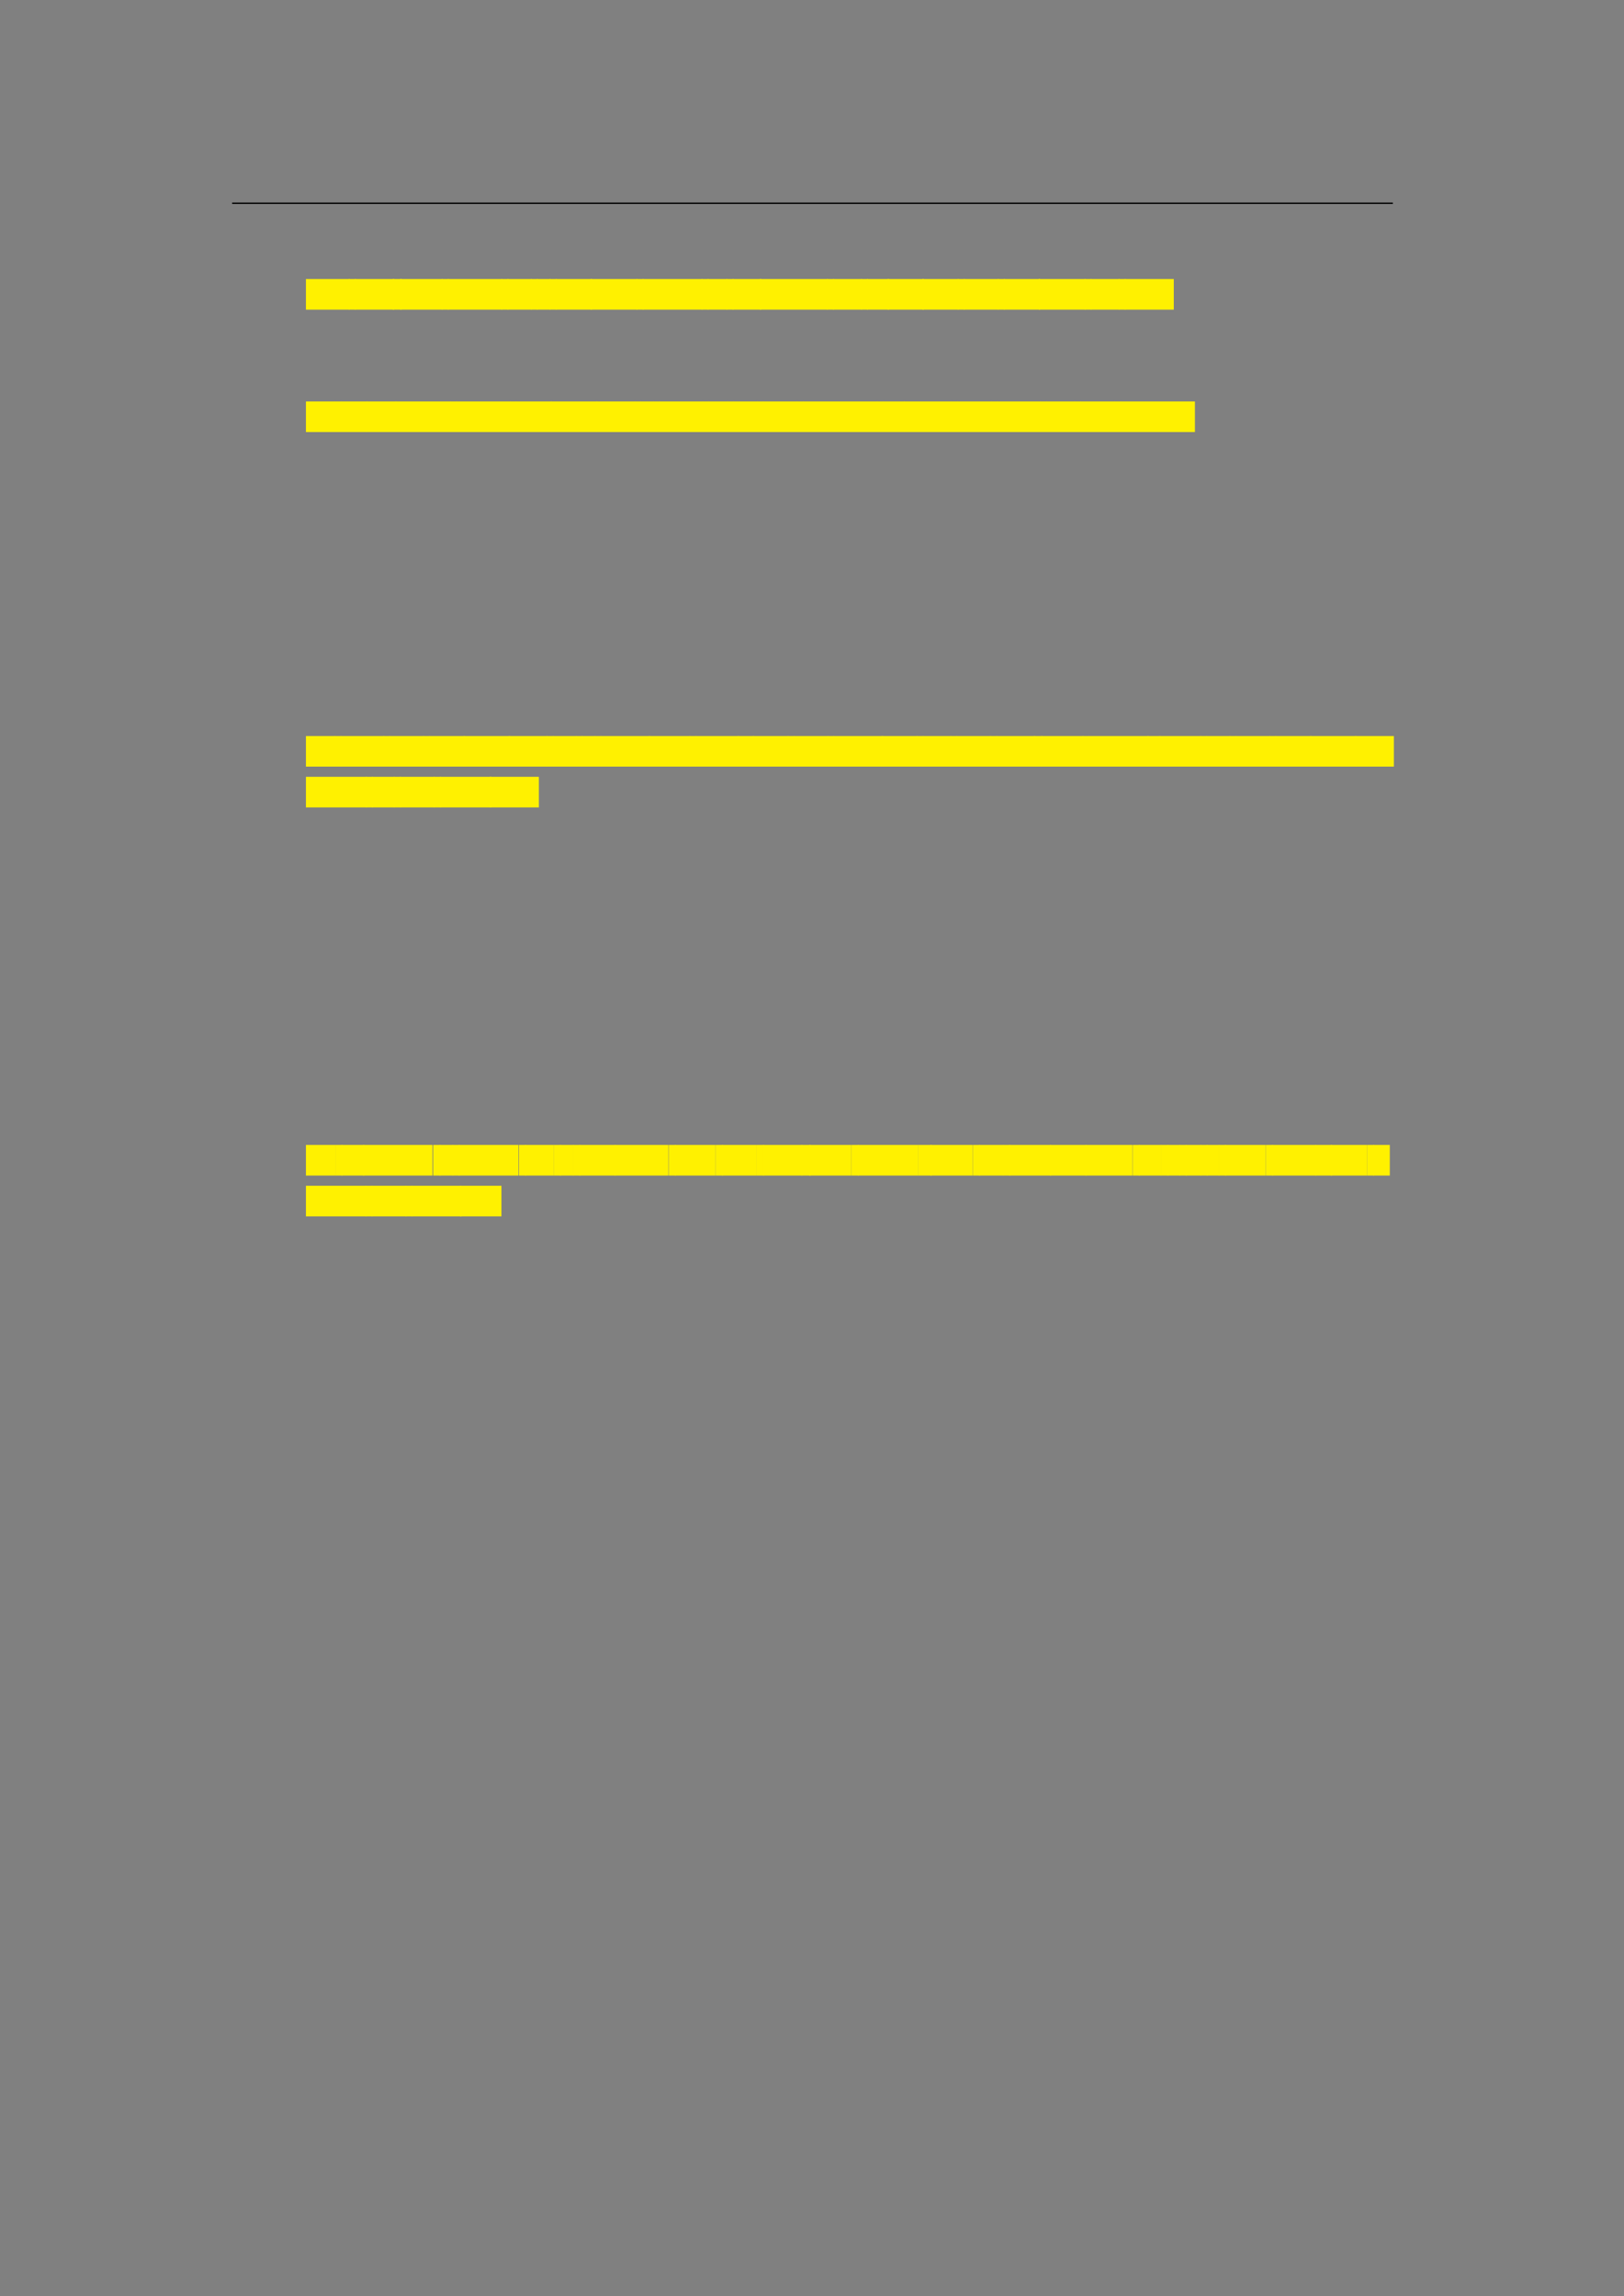 <svg xmlns="http://www.w3.org/2000/svg" xmlns:xlink="http://www.w3.org/1999/xlink" id="body_227" preserveAspectRatio="xMinYMin meet" viewBox="0 0 793 1121"><rect x="0" y="0" width="793" height="1121" fill="#808080" stroke="none"/><defs><clipPath id="1"><path id="" clip-rule="evenodd" transform="matrix(1 0 0 1 0 0)" d="M0 841L0 -0.89L0 -0.89L595.276 -0.89L595.276 -0.89L595.276 841L595.276 841L0 841z" /></clipPath></defs><g transform="matrix(1.333 0 0 1.333 0 0)"><g clip-path="url(#1)"><path id="26" transform="matrix(1 0 0 -1 0 841)" d="M85.039 766.564L510.236 766.564" stroke="#000000" stroke-width="0.498" fill="none" /><path id="73" transform="matrix(1 0 0 -1 0 841)" d="M112.063 727.585L128.053 727.585L128.053 738.793L112.063 738.793z" stroke="none" fill="#FFF100" fill-rule="nonzero" /><path id="77" transform="matrix(1 0 0 -1 0 841)" d="M127.804 727.585L130.295 727.585L130.295 738.793L127.804 738.793z" stroke="none" fill="#FFF100" fill-rule="nonzero" /><path id="78" transform="matrix(1 0 0 -1 0 841)" d="M130.046 727.585L144.372 727.585L144.372 738.793L130.046 738.793z" stroke="none" fill="#FFF100" fill-rule="nonzero" /><path id="82" transform="matrix(1 0 0 -1 0 841)" d="M143.874 727.585L147.142 727.585L147.142 738.793L143.874 738.793z" stroke="none" fill="#FFF100" fill-rule="nonzero" /><path id="84" transform="matrix(1 0 0 -1 0 841)" d="M146.643 727.585L162.085 727.585L162.085 738.793L146.643 738.793z" stroke="none" fill="#FFF100" fill-rule="nonzero" /><path id="88" transform="matrix(1 0 0 -1 0 841)" d="M161.836 727.585L164.327 727.585L164.327 738.793L161.836 738.793z" stroke="none" fill="#FFF100" fill-rule="nonzero" /><path id="89" transform="matrix(1 0 0 -1 0 841)" d="M164.077 727.585L183.942 727.585L183.942 738.793L164.077 738.793z" stroke="none" fill="#FFF100" fill-rule="nonzero" /><path id="94" transform="matrix(1 0 0 -1 0 841)" d="M183.694 727.585L186.185 727.585L186.185 738.793L183.694 738.793z" stroke="none" fill="#FFF100" fill-rule="nonzero" /><path id="95" transform="matrix(1 0 0 -1 0 841)" d="M185.935 727.585L194.732 727.585L194.732 738.793L185.935 738.793z" stroke="none" fill="#FFF100" fill-rule="nonzero" /><path id="98" transform="matrix(1 0 0 -1 0 841)" d="M194.483 727.585L196.974 727.585L196.974 738.793L194.483 738.793z" stroke="none" fill="#FFF100" fill-rule="nonzero" /><path id="99" transform="matrix(1 0 0 -1 0 841)" d="M196.725 727.585L201.646 727.585L201.646 738.793L196.725 738.793z" stroke="none" fill="#FFF100" fill-rule="nonzero" /><path id="101" transform="matrix(1 0 0 -1 0 841)" d="M201.397 727.585L203.888 727.585L203.888 738.793L201.397 738.793z" stroke="none" fill="#FFF100" fill-rule="nonzero" /><path id="102" transform="matrix(1 0 0 -1 0 841)" d="M203.639 727.585L216.859 727.585L216.859 738.793L203.639 738.793z" stroke="none" fill="#FFF100" fill-rule="nonzero" /><path id="106" transform="matrix(1 0 0 -1 0 841)" d="M216.361 727.585L233.457 727.585L233.457 738.793L216.361 738.793z" stroke="none" fill="#FFF100" fill-rule="nonzero" /><path id="111" transform="matrix(1 0 0 -1 0 841)" d="M233.208 727.585L235.699 727.585L235.699 738.793L233.208 738.793z" stroke="none" fill="#FFF100" fill-rule="nonzero" /><path id="112" transform="matrix(1 0 0 -1 0 841)" d="M235.449 727.585L257.277 727.585L257.277 738.793L235.449 738.793z" stroke="none" fill="#FFF100" fill-rule="nonzero" /><path id="118" transform="matrix(1 0 0 -1 0 841)" d="M257.028 727.585L259.519 727.585L259.519 738.793L257.028 738.793z" stroke="none" fill="#FFF100" fill-rule="nonzero" /><path id="119" transform="matrix(1 0 0 -1 0 841)" d="M259.27 727.585L266.413 727.585L266.413 738.793L259.27 738.793z" stroke="none" fill="#FFF100" fill-rule="nonzero" /><path id="122" transform="matrix(1 0 0 -1 0 841)" d="M266.164 727.585L268.655 727.585L268.655 738.793L266.164 738.793z" stroke="none" fill="#FFF100" fill-rule="nonzero" /><path id="123" transform="matrix(1 0 0 -1 0 841)" d="M268.405 727.585L278.866 727.585L278.866 738.793L268.405 738.793z" stroke="none" fill="#FFF100" fill-rule="nonzero" /><path id="126" transform="matrix(1 0 0 -1 0 841)" d="M278.368 727.585L303.214 727.585L303.214 738.793L278.368 738.793z" stroke="none" fill="#FFF100" fill-rule="nonzero" /><path id="133" transform="matrix(1 0 0 -1 0 841)" d="M302.965 727.585L305.456 727.585L305.456 738.793L302.965 738.793z" stroke="none" fill="#FFF100" fill-rule="nonzero" /><path id="134" transform="matrix(1 0 0 -1 0 841)" d="M305.207 727.585L315.668 727.585L315.668 738.793L305.207 738.793z" stroke="none" fill="#FFF100" fill-rule="nonzero" /><path id="137" transform="matrix(1 0 0 -1 0 841)" d="M315.419 727.585L317.91 727.585L317.91 738.793L315.419 738.793z" stroke="none" fill="#FFF100" fill-rule="nonzero" /><path id="138" transform="matrix(1 0 0 -1 0 841)" d="M317.66 727.585L325.66 727.585L325.66 738.793L317.66 738.793z" stroke="none" fill="#FFF100" fill-rule="nonzero" /><path id="141" transform="matrix(1 0 0 -1 0 841)" d="M325.162 727.585L338.392 727.585L338.392 738.793L325.162 738.793z" stroke="none" fill="#FFF100" fill-rule="nonzero" /><path id="145" transform="matrix(1 0 0 -1 0 841)" d="M337.894 727.585L351.124 727.585L351.124 738.793L337.894 738.793z" stroke="none" fill="#FFF100" fill-rule="nonzero" /><path id="149" transform="matrix(1 0 0 -1 0 841)" d="M350.875 727.585L353.366 727.585L353.366 738.793L350.875 738.793z" stroke="none" fill="#FFF100" fill-rule="nonzero" /><path id="150" transform="matrix(1 0 0 -1 0 841)" d="M353.117 727.585L365.789 727.585L365.789 738.793L353.117 738.793z" stroke="none" fill="#FFF100" fill-rule="nonzero" /><path id="154" transform="matrix(1 0 0 -1 0 841)" d="M365.54 727.585L368.031 727.585L368.031 738.793L365.54 738.793z" stroke="none" fill="#FFF100" fill-rule="nonzero" /><path id="155" transform="matrix(1 0 0 -1 0 841)" d="M367.782 727.585L381.002 727.585L381.002 738.793L367.782 738.793z" stroke="none" fill="#FFF100" fill-rule="nonzero" /><path id="159" transform="matrix(1 0 0 -1 0 841)" d="M380.504 727.585L397.6 727.585L397.6 738.793L380.504 738.793z" stroke="none" fill="#FFF100" fill-rule="nonzero" /><path id="164" transform="matrix(1 0 0 -1 0 841)" d="M397.35 727.585L399.841 727.585L399.841 738.793L397.35 738.793z" stroke="none" fill="#FFF100" fill-rule="nonzero" /><path id="165" transform="matrix(1 0 0 -1 0 841)" d="M399.592 727.585L410.053 727.585L410.053 738.793L399.592 738.793z" stroke="none" fill="#FFF100" fill-rule="nonzero" /><path id="168" transform="matrix(1 0 0 -1 0 841)" d="M409.804 727.585L412.295 727.585L412.295 738.793L409.804 738.793z" stroke="none" fill="#FFF100" fill-rule="nonzero" /><path id="169" transform="matrix(1 0 0 -1 0 841)" d="M412.045 727.585L429.978 727.585L429.978 738.793L412.045 738.793z" stroke="none" fill="#FFF100" fill-rule="nonzero" /><path id="277" transform="matrix(1 0 0 -1 0 841)" d="M112.063 682.753L122.833 682.753L122.833 693.961L112.063 693.961z" stroke="none" fill="#FFF100" fill-rule="nonzero" /><path id="280" transform="matrix(1 0 0 -1 0 841)" d="M122.584 682.753L125.075 682.753L125.075 693.961L122.584 693.961z" stroke="none" fill="#FFF100" fill-rule="nonzero" /><path id="281" transform="matrix(1 0 0 -1 0 841)" d="M124.825 682.753L134.728 682.753L134.728 693.961L124.825 693.961z" stroke="none" fill="#FFF100" fill-rule="nonzero" /><path id="284" transform="matrix(1 0 0 -1 0 841)" d="M134.23 682.753L145.239 682.753L145.239 693.961L134.23 693.961z" stroke="none" fill="#FFF100" fill-rule="nonzero" /><path id="288" transform="matrix(1 0 0 -1 0 841)" d="M144.74 682.753L165.163 682.753L165.163 693.961L144.74 693.961z" stroke="none" fill="#FFF100" fill-rule="nonzero" /><path id="293" transform="matrix(1 0 0 -1 0 841)" d="M164.914 682.753L167.405 682.753L167.405 693.961L164.914 693.961z" stroke="none" fill="#FFF100" fill-rule="nonzero" /><path id="294" transform="matrix(1 0 0 -1 0 841)" d="M167.156 682.753L187.021 682.753L187.021 693.961L167.156 693.961z" stroke="none" fill="#FFF100" fill-rule="nonzero" /><path id="299" transform="matrix(1 0 0 -1 0 841)" d="M186.772 682.753L189.263 682.753L189.263 693.961L186.772 693.961z" stroke="none" fill="#FFF100" fill-rule="nonzero" /><path id="300" transform="matrix(1 0 0 -1 0 841)" d="M189.014 682.753L202.234 682.753L202.234 693.961L189.014 693.961z" stroke="none" fill="#FFF100" fill-rule="nonzero" /><path id="304" transform="matrix(1 0 0 -1 0 841)" d="M201.736 682.753L218.832 682.753L218.832 693.961L201.736 693.961z" stroke="none" fill="#FFF100" fill-rule="nonzero" /><path id="309" transform="matrix(1 0 0 -1 0 841)" d="M218.334 682.753L232.66 682.753L232.66 693.961L218.334 693.961z" stroke="none" fill="#FFF100" fill-rule="nonzero" /><path id="313" transform="matrix(1 0 0 -1 0 841)" d="M232.411 682.753L234.902 682.753L234.902 693.961L232.411 693.961z" stroke="none" fill="#FFF100" fill-rule="nonzero" /><path id="314" transform="matrix(1 0 0 -1 0 841)" d="M234.652 682.753L239.573 682.753L239.573 693.961L234.652 693.961z" stroke="none" fill="#FFF100" fill-rule="nonzero" /><path id="316" transform="matrix(1 0 0 -1 0 841)" d="M239.325 682.753L241.816 682.753L241.816 693.961L239.325 693.961z" stroke="none" fill="#FFF100" fill-rule="nonzero" /><path id="317" transform="matrix(1 0 0 -1 0 841)" d="M241.566 682.753L257.556 682.753L257.556 693.961L241.566 693.961z" stroke="none" fill="#FFF100" fill-rule="nonzero" /><path id="322" transform="matrix(1 0 0 -1 0 841)" d="M257.307 682.753L259.798 682.753L259.798 693.961L257.307 693.961z" stroke="none" fill="#FFF100" fill-rule="nonzero" /><path id="323" transform="matrix(1 0 0 -1 0 841)" d="M259.549 682.753L266.692 682.753L266.692 693.961L259.549 693.961z" stroke="none" fill="#FFF100" fill-rule="nonzero" /><path id="326" transform="matrix(1 0 0 -1 0 841)" d="M266.443 682.753L268.934 682.753L268.934 693.961L266.443 693.961z" stroke="none" fill="#FFF100" fill-rule="nonzero" /><path id="327" transform="matrix(1 0 0 -1 0 841)" d="M268.684 682.753L277.481 682.753L277.481 693.961L268.684 693.961z" stroke="none" fill="#FFF100" fill-rule="nonzero" /><path id="330" transform="matrix(1 0 0 -1 0 841)" d="M277.232 682.753L279.723 682.753L279.723 693.961L277.232 693.961z" stroke="none" fill="#FFF100" fill-rule="nonzero" /><path id="331" transform="matrix(1 0 0 -1 0 841)" d="M279.474 682.753L292.146 682.753L292.146 693.961L279.474 693.961z" stroke="none" fill="#FFF100" fill-rule="nonzero" /><path id="335" transform="matrix(1 0 0 -1 0 841)" d="M291.897 682.753L294.388 682.753L294.388 693.961L291.897 693.961z" stroke="none" fill="#FFF100" fill-rule="nonzero" /><path id="336" transform="matrix(1 0 0 -1 0 841)" d="M294.138 682.753L321.475 682.753L321.475 693.961L294.138 693.961z" stroke="none" fill="#FFF100" fill-rule="nonzero" /><path id="343" transform="matrix(1 0 0 -1 0 841)" d="M321.227 682.753L323.718 682.753L323.718 693.961L321.227 693.961z" stroke="none" fill="#FFF100" fill-rule="nonzero" /><path id="344" transform="matrix(1 0 0 -1 0 841)" d="M323.468 682.753L331.468 682.753L331.468 693.961L323.468 693.961z" stroke="none" fill="#FFF100" fill-rule="nonzero" /><path id="347" transform="matrix(1 0 0 -1 0 841)" d="M330.97 682.753L348.624 682.753L348.624 693.961L330.97 693.961z" stroke="none" fill="#FFF100" fill-rule="nonzero" /><path id="352" transform="matrix(1 0 0 -1 0 841)" d="M348.375 682.753L350.866 682.753L350.866 693.961L348.375 693.961z" stroke="none" fill="#FFF100" fill-rule="nonzero" /><path id="353" transform="matrix(1 0 0 -1 0 841)" d="M350.616 682.753L363.288 682.753L363.288 693.961L350.616 693.961z" stroke="none" fill="#FFF100" fill-rule="nonzero" /><path id="357" transform="matrix(1 0 0 -1 0 841)" d="M363.039 682.753L365.53 682.753L365.53 693.961L363.039 693.961z" stroke="none" fill="#FFF100" fill-rule="nonzero" /><path id="358" transform="matrix(1 0 0 -1 0 841)" d="M365.281 682.753L381.271 682.753L381.271 693.961L365.281 693.961z" stroke="none" fill="#FFF100" fill-rule="nonzero" /><path id="363" transform="matrix(1 0 0 -1 0 841)" d="M381.022 682.753L383.513 682.753L383.513 693.961L381.022 693.961z" stroke="none" fill="#FFF100" fill-rule="nonzero" /><path id="364" transform="matrix(1 0 0 -1 0 841)" d="M383.263 682.753L393.724 682.753L393.724 693.961L383.263 693.961z" stroke="none" fill="#FFF100" fill-rule="nonzero" /><path id="367" transform="matrix(1 0 0 -1 0 841)" d="M393.475 682.753L395.966 682.753L395.966 693.961L393.475 693.961z" stroke="none" fill="#FFF100" fill-rule="nonzero" /><path id="368" transform="matrix(1 0 0 -1 0 841)" d="M395.717 682.753L408.389 682.753L408.389 693.961L395.717 693.961z" stroke="none" fill="#FFF100" fill-rule="nonzero" /><path id="372" transform="matrix(1 0 0 -1 0 841)" d="M408.14 682.753L410.631 682.753L410.631 693.961L408.14 693.961z" stroke="none" fill="#FFF100" fill-rule="nonzero" /><path id="373" transform="matrix(1 0 0 -1 0 841)" d="M410.382 682.753L437.719 682.753L437.719 693.961L410.382 693.961z" stroke="none" fill="#FFF100" fill-rule="nonzero" /><path id="587" transform="matrix(1 0 0 -1 0 841)" d="M112.063 560.213L122.833 560.213L122.833 571.421L112.063 571.421z" stroke="none" fill="#FFF100" fill-rule="nonzero" /><path id="590" transform="matrix(1 0 0 -1 0 841)" d="M122.495 560.213L124.982 560.213L124.982 571.421L122.495 571.421z" stroke="none" fill="#FFF100" fill-rule="nonzero" /><path id="591" transform="matrix(1 0 0 -1 0 841)" d="M124.733 560.213L140.733 560.213L140.733 571.421L124.733 571.421z" stroke="none" fill="#FFF100" fill-rule="nonzero" /><path id="595" transform="matrix(1 0 0 -1 0 841)" d="M140.36 560.213L142.847 560.213L142.847 571.421L140.36 571.421z" stroke="none" fill="#FFF100" fill-rule="nonzero" /><path id="596" transform="matrix(1 0 0 -1 0 841)" d="M142.598 560.213L155.27 560.213L155.27 571.421L142.598 571.421z" stroke="none" fill="#FFF100" fill-rule="nonzero" /><path id="600" transform="matrix(1 0 0 -1 0 841)" d="M154.924 560.213L157.411 560.213L157.411 571.421L154.924 571.421z" stroke="none" fill="#FFF100" fill-rule="nonzero" /><path id="601" transform="matrix(1 0 0 -1 0 841)" d="M157.162 560.213L170.382 560.213L170.382 571.421L157.162 571.421z" stroke="none" fill="#FFF100" fill-rule="nonzero" /><path id="605" transform="matrix(1 0 0 -1 0 841)" d="M169.782 560.213L186.878 560.213L186.878 571.421L169.782 571.421z" stroke="none" fill="#FFF100" fill-rule="nonzero" /><path id="610" transform="matrix(1 0 0 -1 0 841)" d="M186.247 560.213L200.573 560.213L200.573 571.421L186.247 571.421z" stroke="none" fill="#FFF100" fill-rule="nonzero" /><path id="614" transform="matrix(1 0 0 -1 0 841)" d="M200.214 560.213L202.701 560.213L202.701 571.421L200.214 571.421z" stroke="none" fill="#FFF100" fill-rule="nonzero" /><path id="615" transform="matrix(1 0 0 -1 0 841)" d="M202.452 560.213L211.249 560.213L211.249 571.421L202.452 571.421z" stroke="none" fill="#FFF100" fill-rule="nonzero" /><path id="618" transform="matrix(1 0 0 -1 0 841)" d="M210.933 560.213L213.42 560.213L213.42 571.421L210.933 571.421z" stroke="none" fill="#FFF100" fill-rule="nonzero" /><path id="619" transform="matrix(1 0 0 -1 0 841)" d="M213.171 560.213L218.092 560.213L218.092 571.421L213.171 571.421z" stroke="none" fill="#FFF100" fill-rule="nonzero" /><path id="621" transform="matrix(1 0 0 -1 0 841)" d="M217.808 560.213L220.295 560.213L220.295 571.421L217.808 571.421z" stroke="none" fill="#FFF100" fill-rule="nonzero" /><path id="622" transform="matrix(1 0 0 -1 0 841)" d="M220.046 560.213L238.258 560.213L238.258 571.421L220.046 571.421z" stroke="none" fill="#FFF100" fill-rule="nonzero" /><path id="626" transform="matrix(1 0 0 -1 0 841)" d="M237.618 560.213L252.931 560.213L252.931 571.421L237.618 571.421z" stroke="none" fill="#FFF100" fill-rule="nonzero" /><path id="631" transform="matrix(1 0 0 -1 0 841)" d="M252.56 560.213L255.047 560.213L255.047 571.421L252.56 571.421z" stroke="none" fill="#FFF100" fill-rule="nonzero" /><path id="632" transform="matrix(1 0 0 -1 0 841)" d="M254.798 560.213L270.798 560.213L270.798 571.421L254.798 571.421z" stroke="none" fill="#FFF100" fill-rule="nonzero" /><path id="636" transform="matrix(1 0 0 -1 0 841)" d="M270.175 560.213L276.212 560.213L276.212 571.421L270.175 571.421z" stroke="none" fill="#FFF100" fill-rule="nonzero" /><path id="639" transform="matrix(1 0 0 -1 0 841)" d="M275.67 560.213L288.9 560.213L288.9 571.421L275.67 571.421z" stroke="none" fill="#FFF100" fill-rule="nonzero" /><path id="643" transform="matrix(1 0 0 -1 0 841)" d="M288.549 560.213L291.036 560.213L291.036 571.421L288.549 571.421z" stroke="none" fill="#FFF100" fill-rule="nonzero" /><path id="644" transform="matrix(1 0 0 -1 0 841)" d="M290.787 560.213L303.459 560.213L303.459 571.421L290.787 571.421z" stroke="none" fill="#FFF100" fill-rule="nonzero" /><path id="648" transform="matrix(1 0 0 -1 0 841)" d="M303.113 560.213L305.6 560.213L305.6 571.421L303.113 571.421z" stroke="none" fill="#FFF100" fill-rule="nonzero" /><path id="649" transform="matrix(1 0 0 -1 0 841)" d="M305.351 560.213L323.563 560.213L323.563 571.421L305.351 571.421z" stroke="none" fill="#FFF100" fill-rule="nonzero" /><path id="653" transform="matrix(1 0 0 -1 0 841)" d="M322.923 560.213L336.143 560.213L336.143 571.421L322.923 571.421z" stroke="none" fill="#FFF100" fill-rule="nonzero" /><path id="657" transform="matrix(1 0 0 -1 0 841)" d="M335.793 560.213L338.28 560.213L338.28 571.421L335.793 571.421z" stroke="none" fill="#FFF100" fill-rule="nonzero" /><path id="658" transform="matrix(1 0 0 -1 0 841)" d="M338.031 560.213L348.492 560.213L348.492 571.421L338.031 571.421z" stroke="none" fill="#FFF100" fill-rule="nonzero" /><path id="661" transform="matrix(1 0 0 -1 0 841)" d="M348.163 560.213L350.65 560.213L350.65 571.421L348.163 571.421z" stroke="none" fill="#FFF100" fill-rule="nonzero" /><path id="662" transform="matrix(1 0 0 -1 0 841)" d="M350.401 560.213L363.073 560.213L363.073 571.421L350.401 571.421z" stroke="none" fill="#FFF100" fill-rule="nonzero" /><path id="666" transform="matrix(1 0 0 -1 0 841)" d="M362.726 560.213L365.213 560.213L365.213 571.421L362.726 571.421z" stroke="none" fill="#FFF100" fill-rule="nonzero" /><path id="667" transform="matrix(1 0 0 -1 0 841)" d="M364.964 560.213L379.29 560.213L379.29 571.421L364.964 571.421z" stroke="none" fill="#FFF100" fill-rule="nonzero" /><path id="671" transform="matrix(1 0 0 -1 0 841)" d="M378.682 560.213L381.95 560.213L381.95 571.421L378.682 571.421z" stroke="none" fill="#FFF100" fill-rule="nonzero" /><path id="673" transform="matrix(1 0 0 -1 0 841)" d="M381.429 560.213L396.871 560.213L396.871 571.421L381.429 571.421z" stroke="none" fill="#FFF100" fill-rule="nonzero" /><path id="677" transform="matrix(1 0 0 -1 0 841)" d="M396.502 560.213L398.989 560.213L398.989 571.421L396.502 571.421z" stroke="none" fill="#FFF100" fill-rule="nonzero" /><path id="678" transform="matrix(1 0 0 -1 0 841)" d="M398.74 560.213L420.877 560.213L420.877 571.421L398.74 571.421z" stroke="none" fill="#FFF100" fill-rule="nonzero" /><path id="684" transform="matrix(1 0 0 -1 0 841)" d="M420.202 560.213L425.123 560.213L425.123 571.421L420.202 571.421z" stroke="none" fill="#FFF100" fill-rule="nonzero" /><path id="686" transform="matrix(1 0 0 -1 0 841)" d="M424.59 560.213L440.032 560.213L440.032 571.421L424.59 571.421z" stroke="none" fill="#FFF100" fill-rule="nonzero" /><path id="691" transform="matrix(1 0 0 -1 0 841)" d="M439.663 560.213L442.15 560.213L442.15 571.421L439.663 571.421z" stroke="none" fill="#FFF100" fill-rule="nonzero" /><path id="692" transform="matrix(1 0 0 -1 0 841)" d="M441.901 560.213L450.698 560.213L450.698 571.421L441.901 571.421z" stroke="none" fill="#FFF100" fill-rule="nonzero" /><path id="695" transform="matrix(1 0 0 -1 0 841)" d="M450.383 560.213L452.87 560.213L452.87 571.421L450.383 571.421z" stroke="none" fill="#FFF100" fill-rule="nonzero" /><path id="696" transform="matrix(1 0 0 -1 0 841)" d="M452.621 560.213L465.293 560.213L465.293 571.421L452.621 571.421z" stroke="none" fill="#FFF100" fill-rule="nonzero" /><path id="700" transform="matrix(1 0 0 -1 0 841)" d="M464.947 560.213L467.434 560.213L467.434 571.421L464.947 571.421z" stroke="none" fill="#FFF100" fill-rule="nonzero" /><path id="701" transform="matrix(1 0 0 -1 0 841)" d="M467.185 560.213L480.405 560.213L480.405 571.421L467.185 571.421z" stroke="none" fill="#FFF100" fill-rule="nonzero" /><path id="705" transform="matrix(1 0 0 -1 0 841)" d="M479.805 560.213L496.901 560.213L496.901 571.421L479.805 571.421z" stroke="none" fill="#FFF100" fill-rule="nonzero" /><path id="710" transform="matrix(1 0 0 -1 0 841)" d="M496.27 560.213L510.596 560.213L510.596 571.421L496.27 571.421z" stroke="none" fill="#FFF100" fill-rule="nonzero" /><path id="714" transform="matrix(1 0 0 -1 0 841)" d="M112.063 545.269L134.3 545.269L134.3 556.477L112.063 556.477z" stroke="none" fill="#FFF100" fill-rule="nonzero" /><path id="720" transform="matrix(1 0 0 -1 0 841)" d="M134.051 545.269L136.542 545.269L136.542 556.477L134.051 556.477z" stroke="none" fill="#FFF100" fill-rule="nonzero" /><path id="721" transform="matrix(1 0 0 -1 0 841)" d="M136.292 545.269L144.541 545.269L144.541 556.477L136.292 556.477z" stroke="none" fill="#FFF100" fill-rule="nonzero" /><path id="724" transform="matrix(1 0 0 -1 0 841)" d="M144.292 545.269L146.783 545.269L146.783 556.477L144.292 556.477z" stroke="none" fill="#FFF100" fill-rule="nonzero" /><path id="725" transform="matrix(1 0 0 -1 0 841)" d="M146.534 545.269L159.206 545.269L159.206 556.477L146.534 556.477z" stroke="none" fill="#FFF100" fill-rule="nonzero" /><path id="729" transform="matrix(1 0 0 -1 0 841)" d="M158.957 545.269L161.448 545.269L161.448 556.477L158.957 556.477z" stroke="none" fill="#FFF100" fill-rule="nonzero" /><path id="730" transform="matrix(1 0 0 -1 0 841)" d="M161.198 545.269L179.958 545.269L179.958 556.477L161.198 556.477z" stroke="none" fill="#FFF100" fill-rule="nonzero" /><path id="735" transform="matrix(1 0 0 -1 0 841)" d="M179.46 545.269L197.392 545.269L197.392 556.477L179.46 556.477z" stroke="none" fill="#FFF100" fill-rule="nonzero" /><path id="857" transform="matrix(1 0 0 -1 0 841)" d="M112.063 410.431L122.833 410.431L122.833 421.639L112.063 421.639z" stroke="none" fill="#FFF100" fill-rule="nonzero" /><path id="860" transform="matrix(1 0 0 -1 0 841)" d="M122.805 410.431L125.382 410.431L125.382 421.639L122.805 421.639z" stroke="none" fill="#FFF100" fill-rule="nonzero" /><path id="861" transform="matrix(1 0 0 -1 0 841)" d="M125.133 410.431L133.382 410.431L133.382 421.639L125.133 421.639z" stroke="none" fill="#FFF100" fill-rule="nonzero" /><path id="864" transform="matrix(1 0 0 -1 0 841)" d="M133.039 410.431L158.423 410.431L158.423 421.639L133.039 421.639z" stroke="none" fill="#FFF100" fill-rule="nonzero" /><path id="871" transform="matrix(1 0 0 -1 0 841)" d="M158.672 410.431L161.249 410.431L161.249 421.639L158.672 421.639z" stroke="none" fill="#FFF100" fill-rule="nonzero" /><path id="872" transform="matrix(1 0 0 -1 0 841)" d="M161 410.431L165.921 410.431L165.921 421.639L161 421.639z" stroke="none" fill="#FFF100" fill-rule="nonzero" /><path id="874" transform="matrix(1 0 0 -1 0 841)" d="M165.761 410.431L168.338 410.431L168.338 421.639L165.761 421.639z" stroke="none" fill="#FFF100" fill-rule="nonzero" /><path id="875" transform="matrix(1 0 0 -1 0 841)" d="M168.089 410.431L189.917 410.431L189.917 421.639L168.089 421.639z" stroke="none" fill="#FFF100" fill-rule="nonzero" /><path id="881" transform="matrix(1 0 0 -1 0 841)" d="M190.1 410.431L192.677 410.431L192.677 421.639L190.1 421.639z" stroke="none" fill="#FFF100" fill-rule="nonzero" /><path id="882" transform="matrix(1 0 0 -1 0 841)" d="M192.428 410.431L202.889 410.431L202.889 421.639L192.428 421.639z" stroke="none" fill="#FFF100" fill-rule="nonzero" /><path id="885" transform="matrix(1 0 0 -1 0 841)" d="M202.839 410.431L205.416 410.431L205.416 421.639L202.839 421.639z" stroke="none" fill="#FFF100" fill-rule="nonzero" /><path id="886" transform="matrix(1 0 0 -1 0 841)" d="M205.167 410.431L210.088 410.431L210.088 421.639L205.167 421.639z" stroke="none" fill="#FFF100" fill-rule="nonzero" /><path id="888" transform="matrix(1 0 0 -1 0 841)" d="M209.928 410.431L212.505 410.431L212.505 421.639L209.928 421.639z" stroke="none" fill="#FFF100" fill-rule="nonzero" /><path id="889" transform="matrix(1 0 0 -1 0 841)" d="M212.256 410.431L225.476 410.431L225.476 421.639L212.256 421.639z" stroke="none" fill="#FFF100" fill-rule="nonzero" /><path id="893" transform="matrix(1 0 0 -1 0 841)" d="M225.233 410.431L244.819 410.431L244.819 421.639L225.233 421.639z" stroke="none" fill="#FFF100" fill-rule="nonzero" /><path id="899" transform="matrix(1 0 0 -1 0 841)" d="M244.952 410.431L247.529 410.431L247.529 421.639L244.952 421.639z" stroke="none" fill="#FFF100" fill-rule="nonzero" /><path id="900" transform="matrix(1 0 0 -1 0 841)" d="M247.28 410.431L262.164 410.431L262.164 421.639L247.28 421.639z" stroke="none" fill="#FFF100" fill-rule="nonzero" /><path id="904" transform="matrix(1 0 0 -1 0 841)" d="M262.203 410.431L264.78 410.431L264.78 421.639L262.203 421.639z" stroke="none" fill="#FFF100" fill-rule="nonzero" /><path id="905" transform="matrix(1 0 0 -1 0 841)" d="M264.531 410.431L277.203 410.431L277.203 421.639L264.531 421.639z" stroke="none" fill="#FFF100" fill-rule="nonzero" /><path id="909" transform="matrix(1 0 0 -1 0 841)" d="M277.198 410.431L279.775 410.431L279.775 421.639L277.198 421.639z" stroke="none" fill="#FFF100" fill-rule="nonzero" /><path id="910" transform="matrix(1 0 0 -1 0 841)" d="M279.526 410.431L293.852 410.431L293.852 421.639L279.526 421.639z" stroke="none" fill="#FFF100" fill-rule="nonzero" /><path id="914" transform="matrix(1 0 0 -1 0 841)" d="M293.631 410.431L296.899 410.431L296.899 421.639L293.631 421.639z" stroke="none" fill="#FFF100" fill-rule="nonzero" /><path id="916" transform="matrix(1 0 0 -1 0 841)" d="M296.456 410.431L311.898 410.431L311.898 421.639L296.456 421.639z" stroke="none" fill="#FFF100" fill-rule="nonzero" /><path id="920" transform="matrix(1 0 0 -1 0 841)" d="M311.947 410.431L314.524 410.431L314.524 421.639L311.947 421.639z" stroke="none" fill="#FFF100" fill-rule="nonzero" /><path id="921" transform="matrix(1 0 0 -1 0 841)" d="M314.275 410.431L336.412 410.431L336.412 421.639L314.275 421.639z" stroke="none" fill="#FFF100" fill-rule="nonzero" /><path id="927" transform="matrix(1 0 0 -1 0 841)" d="M336.357 410.431L341.278 410.431L341.278 421.639L336.357 421.639z" stroke="none" fill="#FFF100" fill-rule="nonzero" /><path id="929" transform="matrix(1 0 0 -1 0 841)" d="M340.869 410.431L356.311 410.431L356.311 421.639L340.869 421.639z" stroke="none" fill="#FFF100" fill-rule="nonzero" /><path id="934" transform="matrix(1 0 0 -1 0 841)" d="M356.36 410.431L358.937 410.431L358.937 421.639L356.36 421.639z" stroke="none" fill="#FFF100" fill-rule="nonzero" /><path id="935" transform="matrix(1 0 0 -1 0 841)" d="M358.689 410.431L367.486 410.431L367.486 421.639L358.689 421.639z" stroke="none" fill="#FFF100" fill-rule="nonzero" /><path id="938" transform="matrix(1 0 0 -1 0 841)" d="M367.402 410.431L369.979 410.431L369.979 421.639L367.402 421.639z" stroke="none" fill="#FFF100" fill-rule="nonzero" /><path id="939" transform="matrix(1 0 0 -1 0 841)" d="M369.731 410.431L382.403 410.431L382.403 421.639L369.731 421.639z" stroke="none" fill="#FFF100" fill-rule="nonzero" /><path id="943" transform="matrix(1 0 0 -1 0 841)" d="M382.397 410.431L384.974 410.431L384.974 421.639L382.397 421.639z" stroke="none" fill="#FFF100" fill-rule="nonzero" /><path id="944" transform="matrix(1 0 0 -1 0 841)" d="M384.726 410.431L397.946 410.431L397.946 421.639L384.726 421.639z" stroke="none" fill="#FFF100" fill-rule="nonzero" /><path id="948" transform="matrix(1 0 0 -1 0 841)" d="M397.702 410.431L414.798 410.431L414.798 421.639L397.702 421.639z" stroke="none" fill="#FFF100" fill-rule="nonzero" /><path id="953" transform="matrix(1 0 0 -1 0 841)" d="M414.881 410.431L417.458 410.431L417.458 421.639L414.881 421.639z" stroke="none" fill="#FFF100" fill-rule="nonzero" /><path id="954" transform="matrix(1 0 0 -1 0 841)" d="M417.209 410.431L425.458 410.431L425.458 421.639L417.209 421.639z" stroke="none" fill="#FFF100" fill-rule="nonzero" /><path id="957" transform="matrix(1 0 0 -1 0 841)" d="M425.364 410.431L427.941 410.431L427.941 421.639L425.364 421.639z" stroke="none" fill="#FFF100" fill-rule="nonzero" /><path id="958" transform="matrix(1 0 0 -1 0 841)" d="M427.692 410.431L432.255 410.431L432.255 421.639L427.692 421.639z" stroke="none" fill="#FFF100" fill-rule="nonzero" /><path id="960" transform="matrix(1 0 0 -1 0 841)" d="M432.087 410.431L434.664 410.431L434.664 421.639L432.087 421.639z" stroke="none" fill="#FFF100" fill-rule="nonzero" /><path id="961" transform="matrix(1 0 0 -1 0 841)" d="M434.415 410.431L439.894 410.431L439.894 421.639L434.415 421.639z" stroke="none" fill="#FFF100" fill-rule="nonzero" /><path id="963" transform="matrix(1 0 0 -1 0 841)" d="M439.745 410.431L442.322 410.431L442.322 421.639L439.745 421.639z" stroke="none" fill="#FFF100" fill-rule="nonzero" /><path id="964" transform="matrix(1 0 0 -1 0 841)" d="M442.073 410.431L446.636 410.431L446.636 421.639L442.073 421.639z" stroke="none" fill="#FFF100" fill-rule="nonzero" /><path id="966" transform="matrix(1 0 0 -1 0 841)" d="M446.469 410.431L449.046 410.431L449.046 421.639L446.469 421.639z" stroke="none" fill="#FFF100" fill-rule="nonzero" /><path id="967" transform="matrix(1 0 0 -1 0 841)" d="M448.797 410.431L463.681 410.431L463.681 421.639L448.797 421.639z" stroke="none" fill="#FFF100" fill-rule="nonzero" /><path id="971" transform="matrix(1 0 0 -1 0 841)" d="M463.72 410.431L466.297 410.431L466.297 421.639L463.72 421.639z" stroke="none" fill="#FFF100" fill-rule="nonzero" /><path id="972" transform="matrix(1 0 0 -1 0 841)" d="M466.048 410.431L482.048 410.431L482.048 421.639L466.048 421.639z" stroke="none" fill="#FFF100" fill-rule="nonzero" /><path id="976" transform="matrix(1 0 0 -1 0 841)" d="M481.859 410.431L487.896 410.431L487.896 421.639L481.859 421.639z" stroke="none" fill="#FFF100" fill-rule="nonzero" /><path id="979" transform="matrix(1 0 0 -1 0 841)" d="M487.509 410.431L500.739 410.431L500.739 421.639L487.509 421.639z" stroke="none" fill="#FFF100" fill-rule="nonzero" /><path id="983" transform="matrix(1 0 0 -1 0 841)" d="M500.745 410.431L503.322 410.431L503.322 421.639L500.745 421.639z" stroke="none" fill="#FFF100" fill-rule="nonzero" /><path id="984" transform="matrix(1 0 0 -1 0 841)" d="M503.073 410.431L509.11 410.431L509.11 421.639L503.073 421.639z" stroke="none" fill="#FFF100" fill-rule="nonzero" /><path id="987" transform="matrix(1 0 0 -1 0 841)" d="M112.063 395.487L134.15 395.487L134.15 406.695L112.063 406.695z" stroke="none" fill="#FFF100" fill-rule="nonzero" /><path id="993" transform="matrix(1 0 0 -1 0 841)" d="M133.901 395.487L136.392 395.487L136.392 406.695L133.901 406.695z" stroke="none" fill="#FFF100" fill-rule="nonzero" /><path id="994" transform="matrix(1 0 0 -1 0 841)" d="M136.142 395.487L148.814 395.487L148.814 406.695L136.142 406.695z" stroke="none" fill="#FFF100" fill-rule="nonzero" /><path id="998" transform="matrix(1 0 0 -1 0 841)" d="M148.566 395.487L151.057 395.487L151.057 406.695L148.566 406.695z" stroke="none" fill="#FFF100" fill-rule="nonzero" /><path id="999" transform="matrix(1 0 0 -1 0 841)" d="M150.807 395.487L169.019 395.487L169.019 406.695L150.807 406.695z" stroke="none" fill="#FFF100" fill-rule="nonzero" /><path id="1003" transform="matrix(1 0 0 -1 0 841)" d="M168.521 395.487L183.684 395.487L183.684 406.695L168.521 406.695z" stroke="none" fill="#FFF100" fill-rule="nonzero" /></g></g></svg>